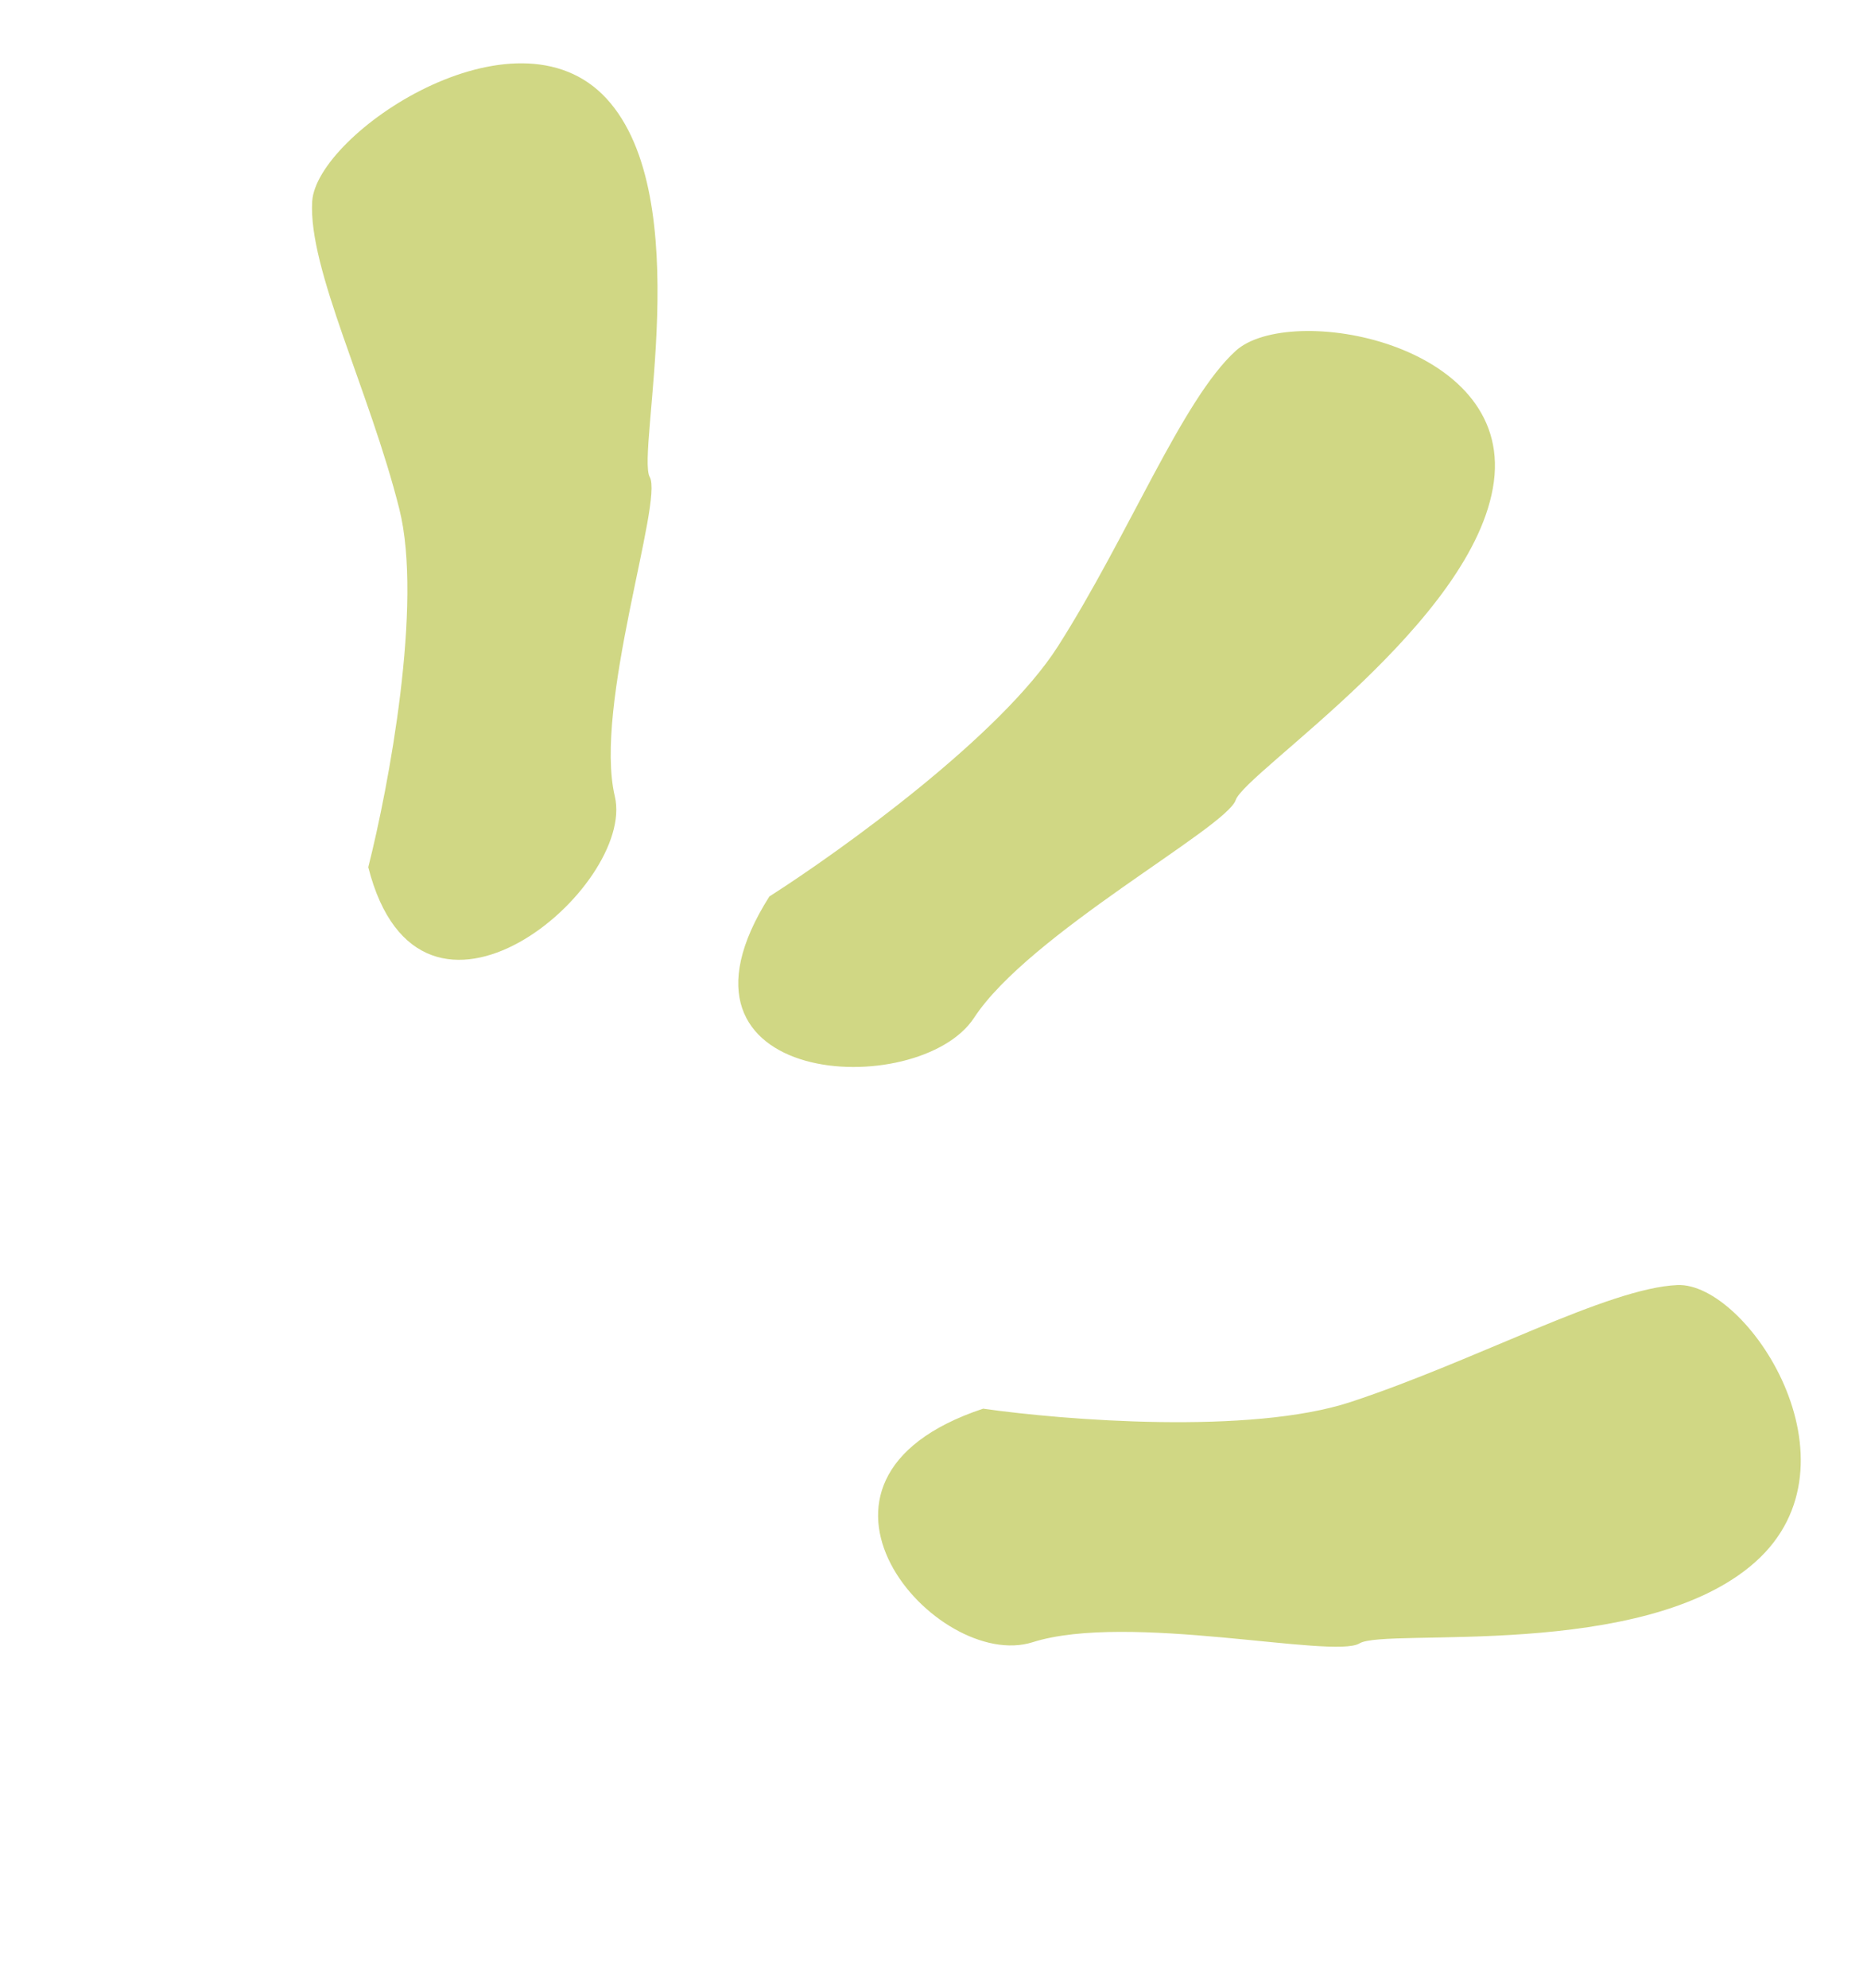 <svg width="140" height="149" viewBox="0 0 140 149" fill="none" xmlns="http://www.w3.org/2000/svg">
<path d="M29.944 38.154C31.729 45.259 29.135 59.015 27.615 65.004C31.519 80.332 47.709 66.474 46.103 59.692C44.496 52.91 49.753 37.556 48.723 35.762C47.693 33.967 52.313 14.811 45.478 7.388C38.642 -0.035 23.715 10.023 23.41 15.101C23.105 20.179 27.713 29.274 29.944 38.154Z" fill="#D0D784"/>
<path d="M79.327 48.453C75.078 55.118 63.133 63.726 57.692 67.198C48.555 81.615 68.927 82.582 73.044 76.289C77.161 69.996 91.944 62.064 92.662 59.969C93.38 57.874 110.632 46.602 112.02 36.108C113.408 25.615 96.671 22.657 92.662 26.299C88.654 29.94 84.64 40.121 79.327 48.453Z" fill="#D0D784"/>
<path d="M101.286 105.089C93.76 107.567 79.773 106.455 73.721 105.59C57.477 110.986 70.253 125.368 77.429 123.098C84.604 120.828 99.987 124.375 101.944 123.184C103.902 121.992 123.281 124.525 131.627 117.082C139.972 109.638 131.007 96.098 125.781 96.325C120.554 96.552 110.694 101.992 101.286 105.089Z" fill="#D0D784"/>
</svg>

